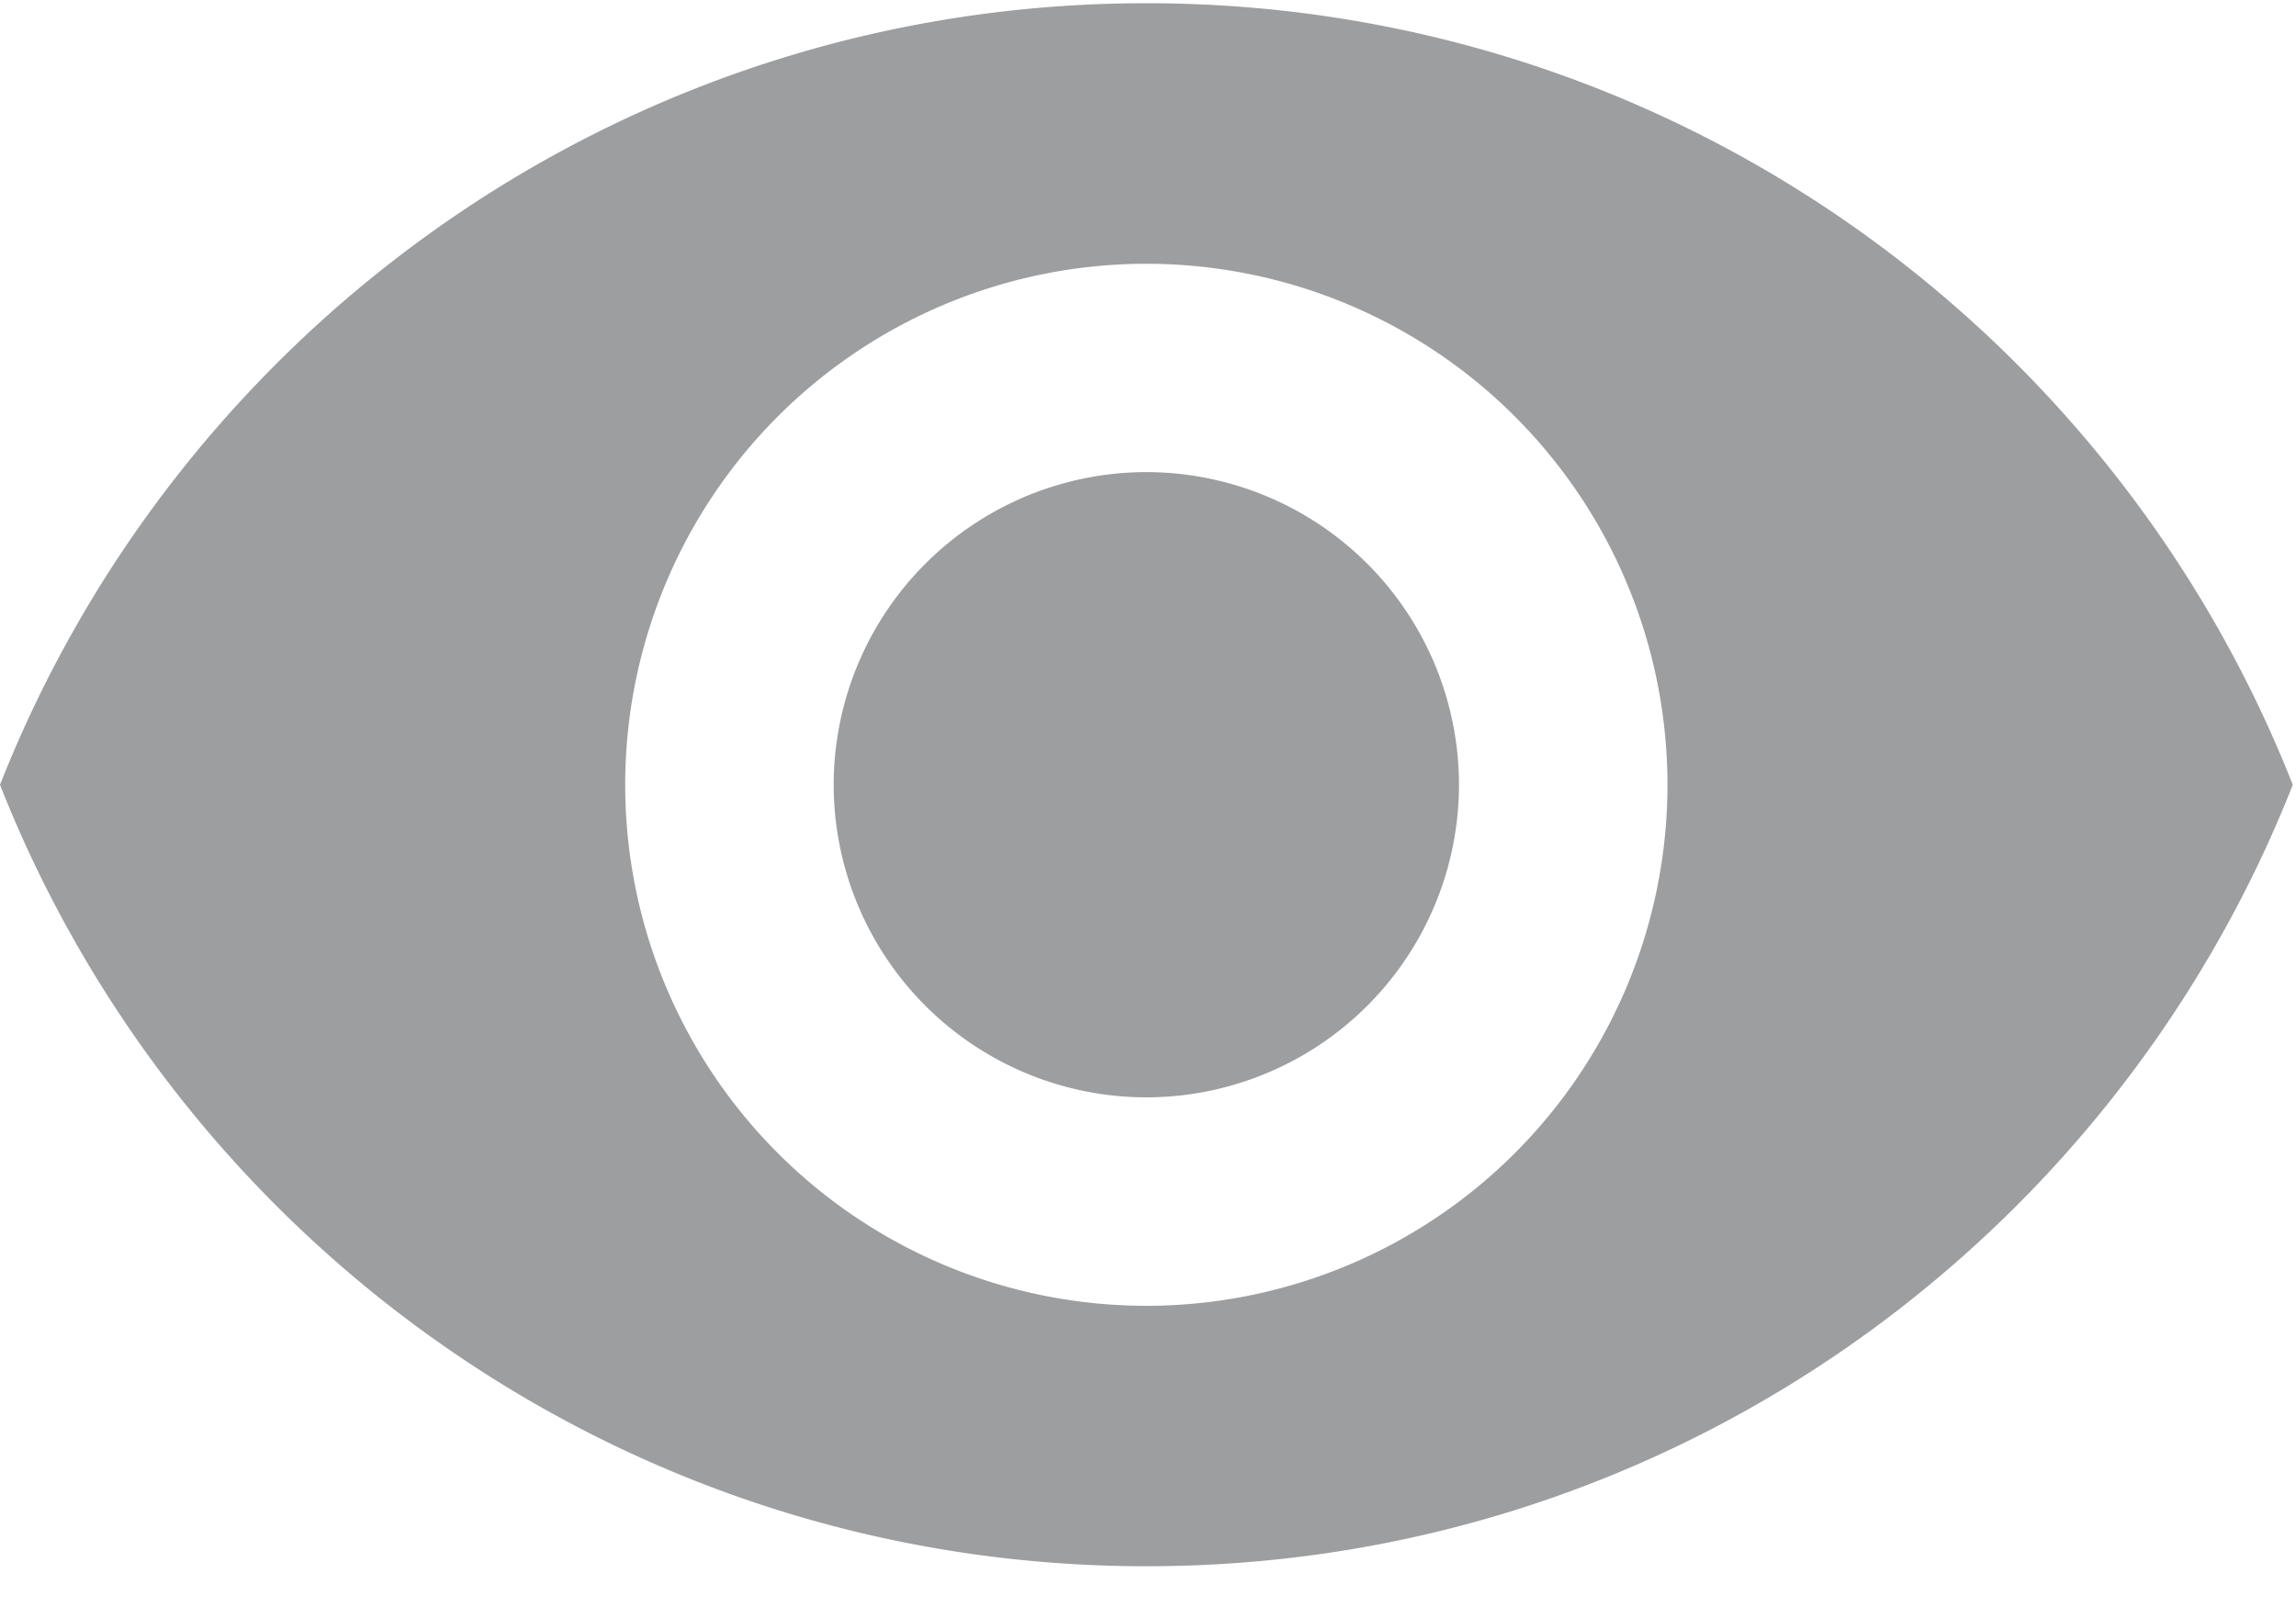 <svg xmlns="http://www.w3.org/2000/svg" width="20" height="14" viewBox="0 0 20 14">
    <g fill="#9C9EA0" fill-rule="nonzero">
        <path d="M9.986 4.113a2.726 2.726 0 0 0-2.724 2.724A2.726 2.726 0 0 0 9.986 9.56a2.726 2.726 0 0 0 2.723-2.723 2.726 2.726 0 0 0-2.723-2.724z"/>
        <path d="M9.986.028C5.446.028 1.57 2.852 0 6.837c1.57 3.985 5.447 6.808 9.986 6.808 4.543 0 8.415-2.823 9.986-6.808C18.402 2.852 14.529.028 9.986.028zm0 11.348a4.54 4.54 0 0 1-4.54-4.54 4.54 4.54 0 0 1 4.54-4.538 4.54 4.54 0 0 1 4.539 4.539 4.54 4.54 0 0 1-4.54 4.539z"/>
    </g>
</svg>
